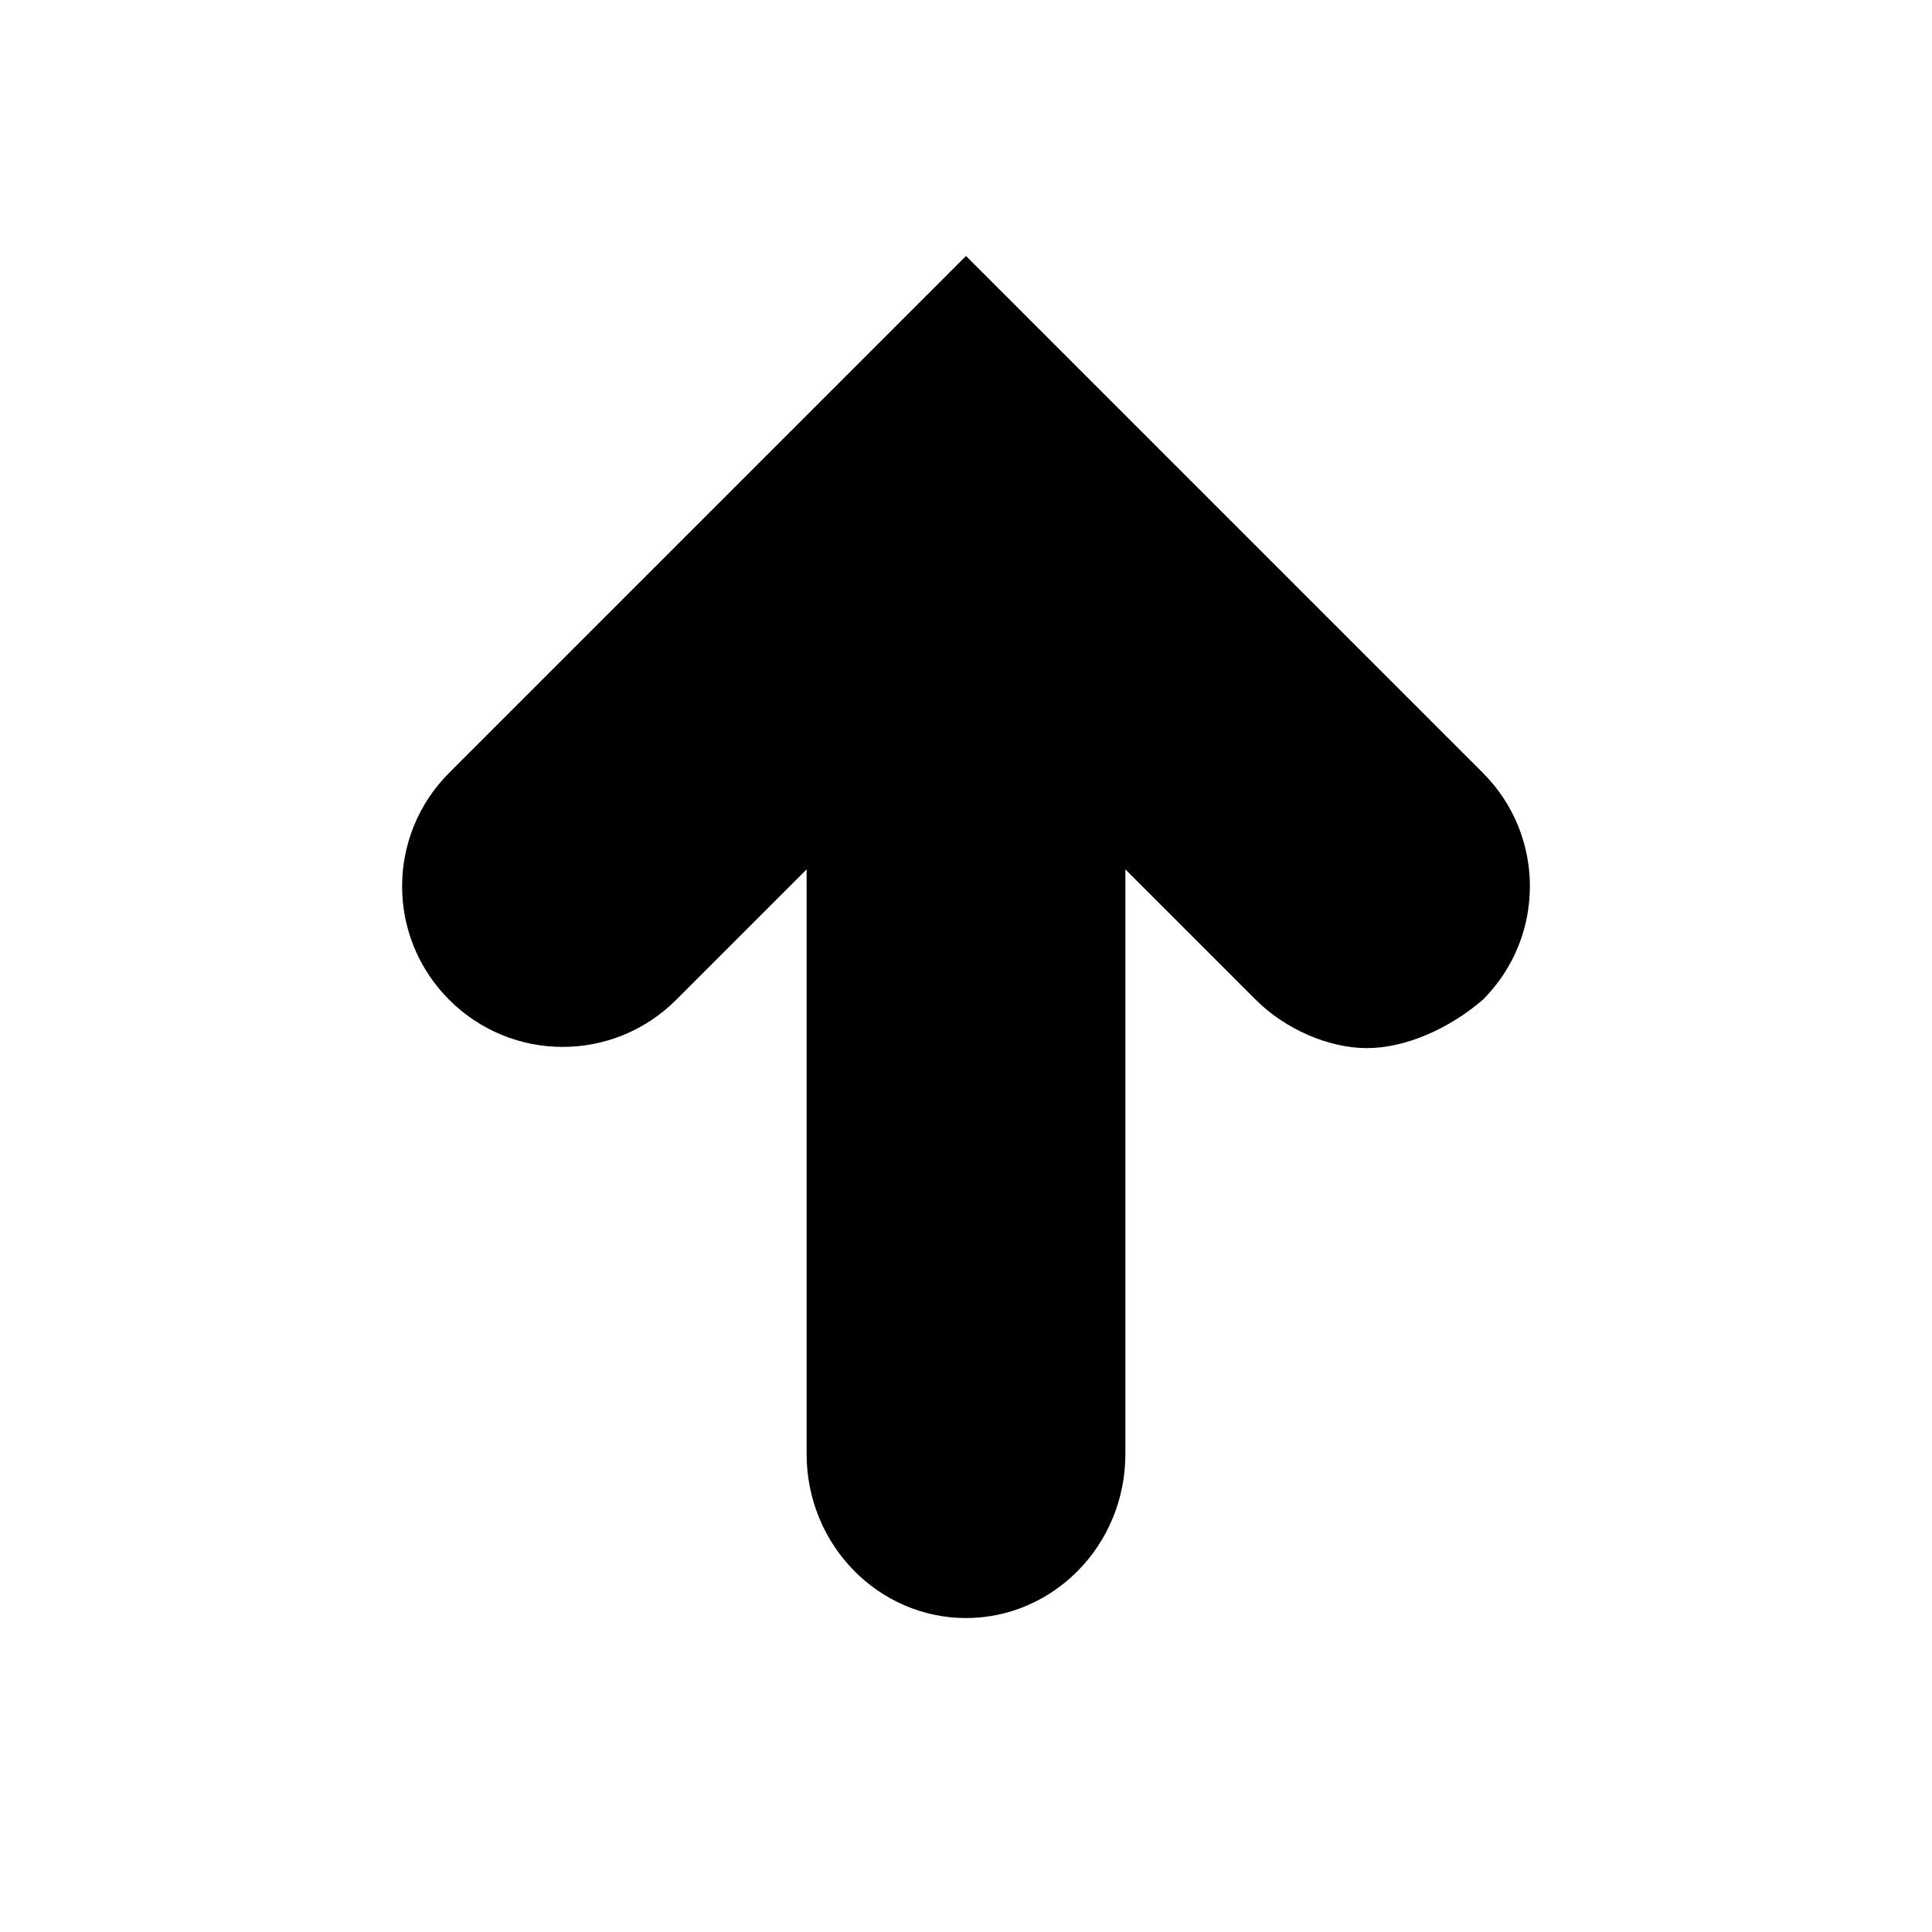 <?xml version="1.0"?><svg version="1.2" baseProfile="tiny" xmlns="http://www.w3.org/2000/svg" width="40" height="40" viewBox="0 0 40 40"><path d="m20 5.3l-10.7 10.7c-1.3 1.3-1.3 3.4 0 4.7s3.4 1.3 4.7 0l2.7-2.7v12.1c0 1.9 1.5 3.4 3.3 3.4 1.8 0 3.3-1.5 3.3-3.4v-12.1l2.7 2.7c0.6 0.6 1.5 1 2.3 1s1.7-0.4 2.4-1c1.3-1.3 1.3-3.4 0-4.7l-10.7-10.7z"></path></svg>
